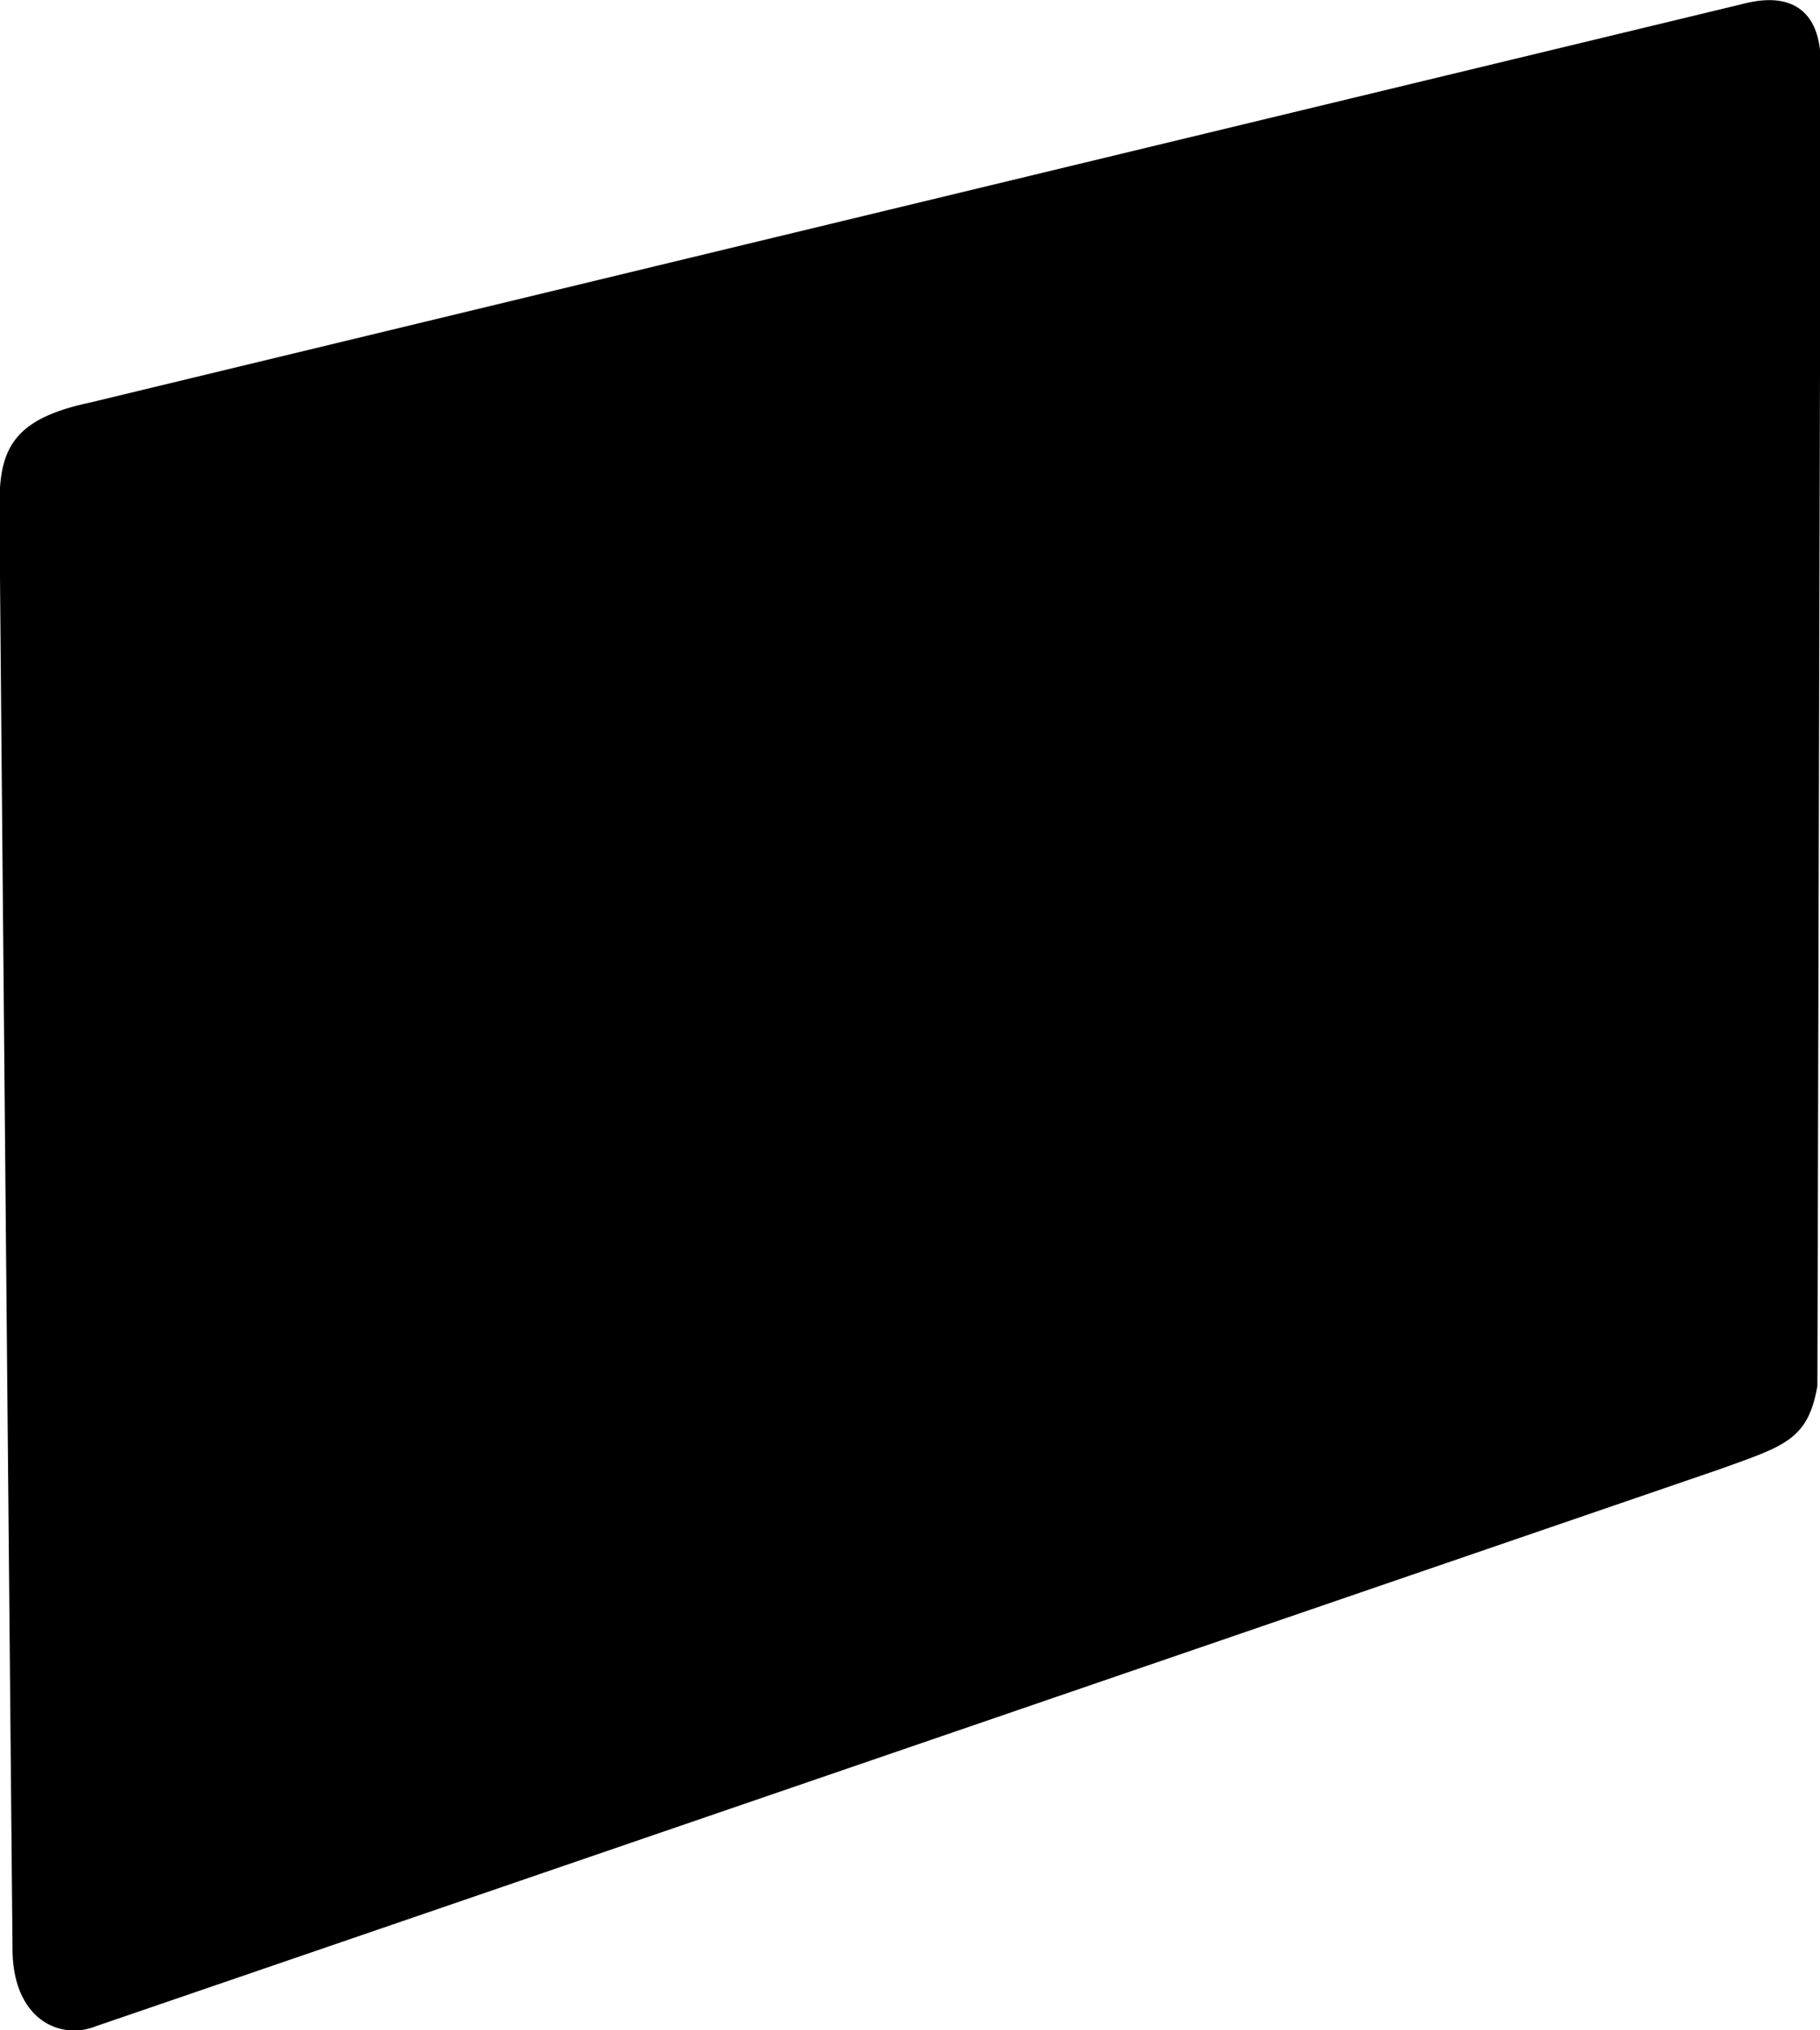 <svg xmlns="http://www.w3.org/2000/svg" viewBox="0 0 699.4 780">
    <path d="M34.9 154.6c11-2.7 633.6-152.8 635.7-153.3 16.4-4.1 29.1 1.4 29.1 23.3 0 4.2-1.3 497.5-1.3 507.9-3.6 20.9-12.9 23.1-37.5 32 0 0-614.7 210.9-623.7 213.9-14.3 5.9-32.7-2.7-32.4-30.4 0 0-5-534.3-5-554.3 0-21.5 5.5-32.9 35.1-39.1z"/>
</svg>